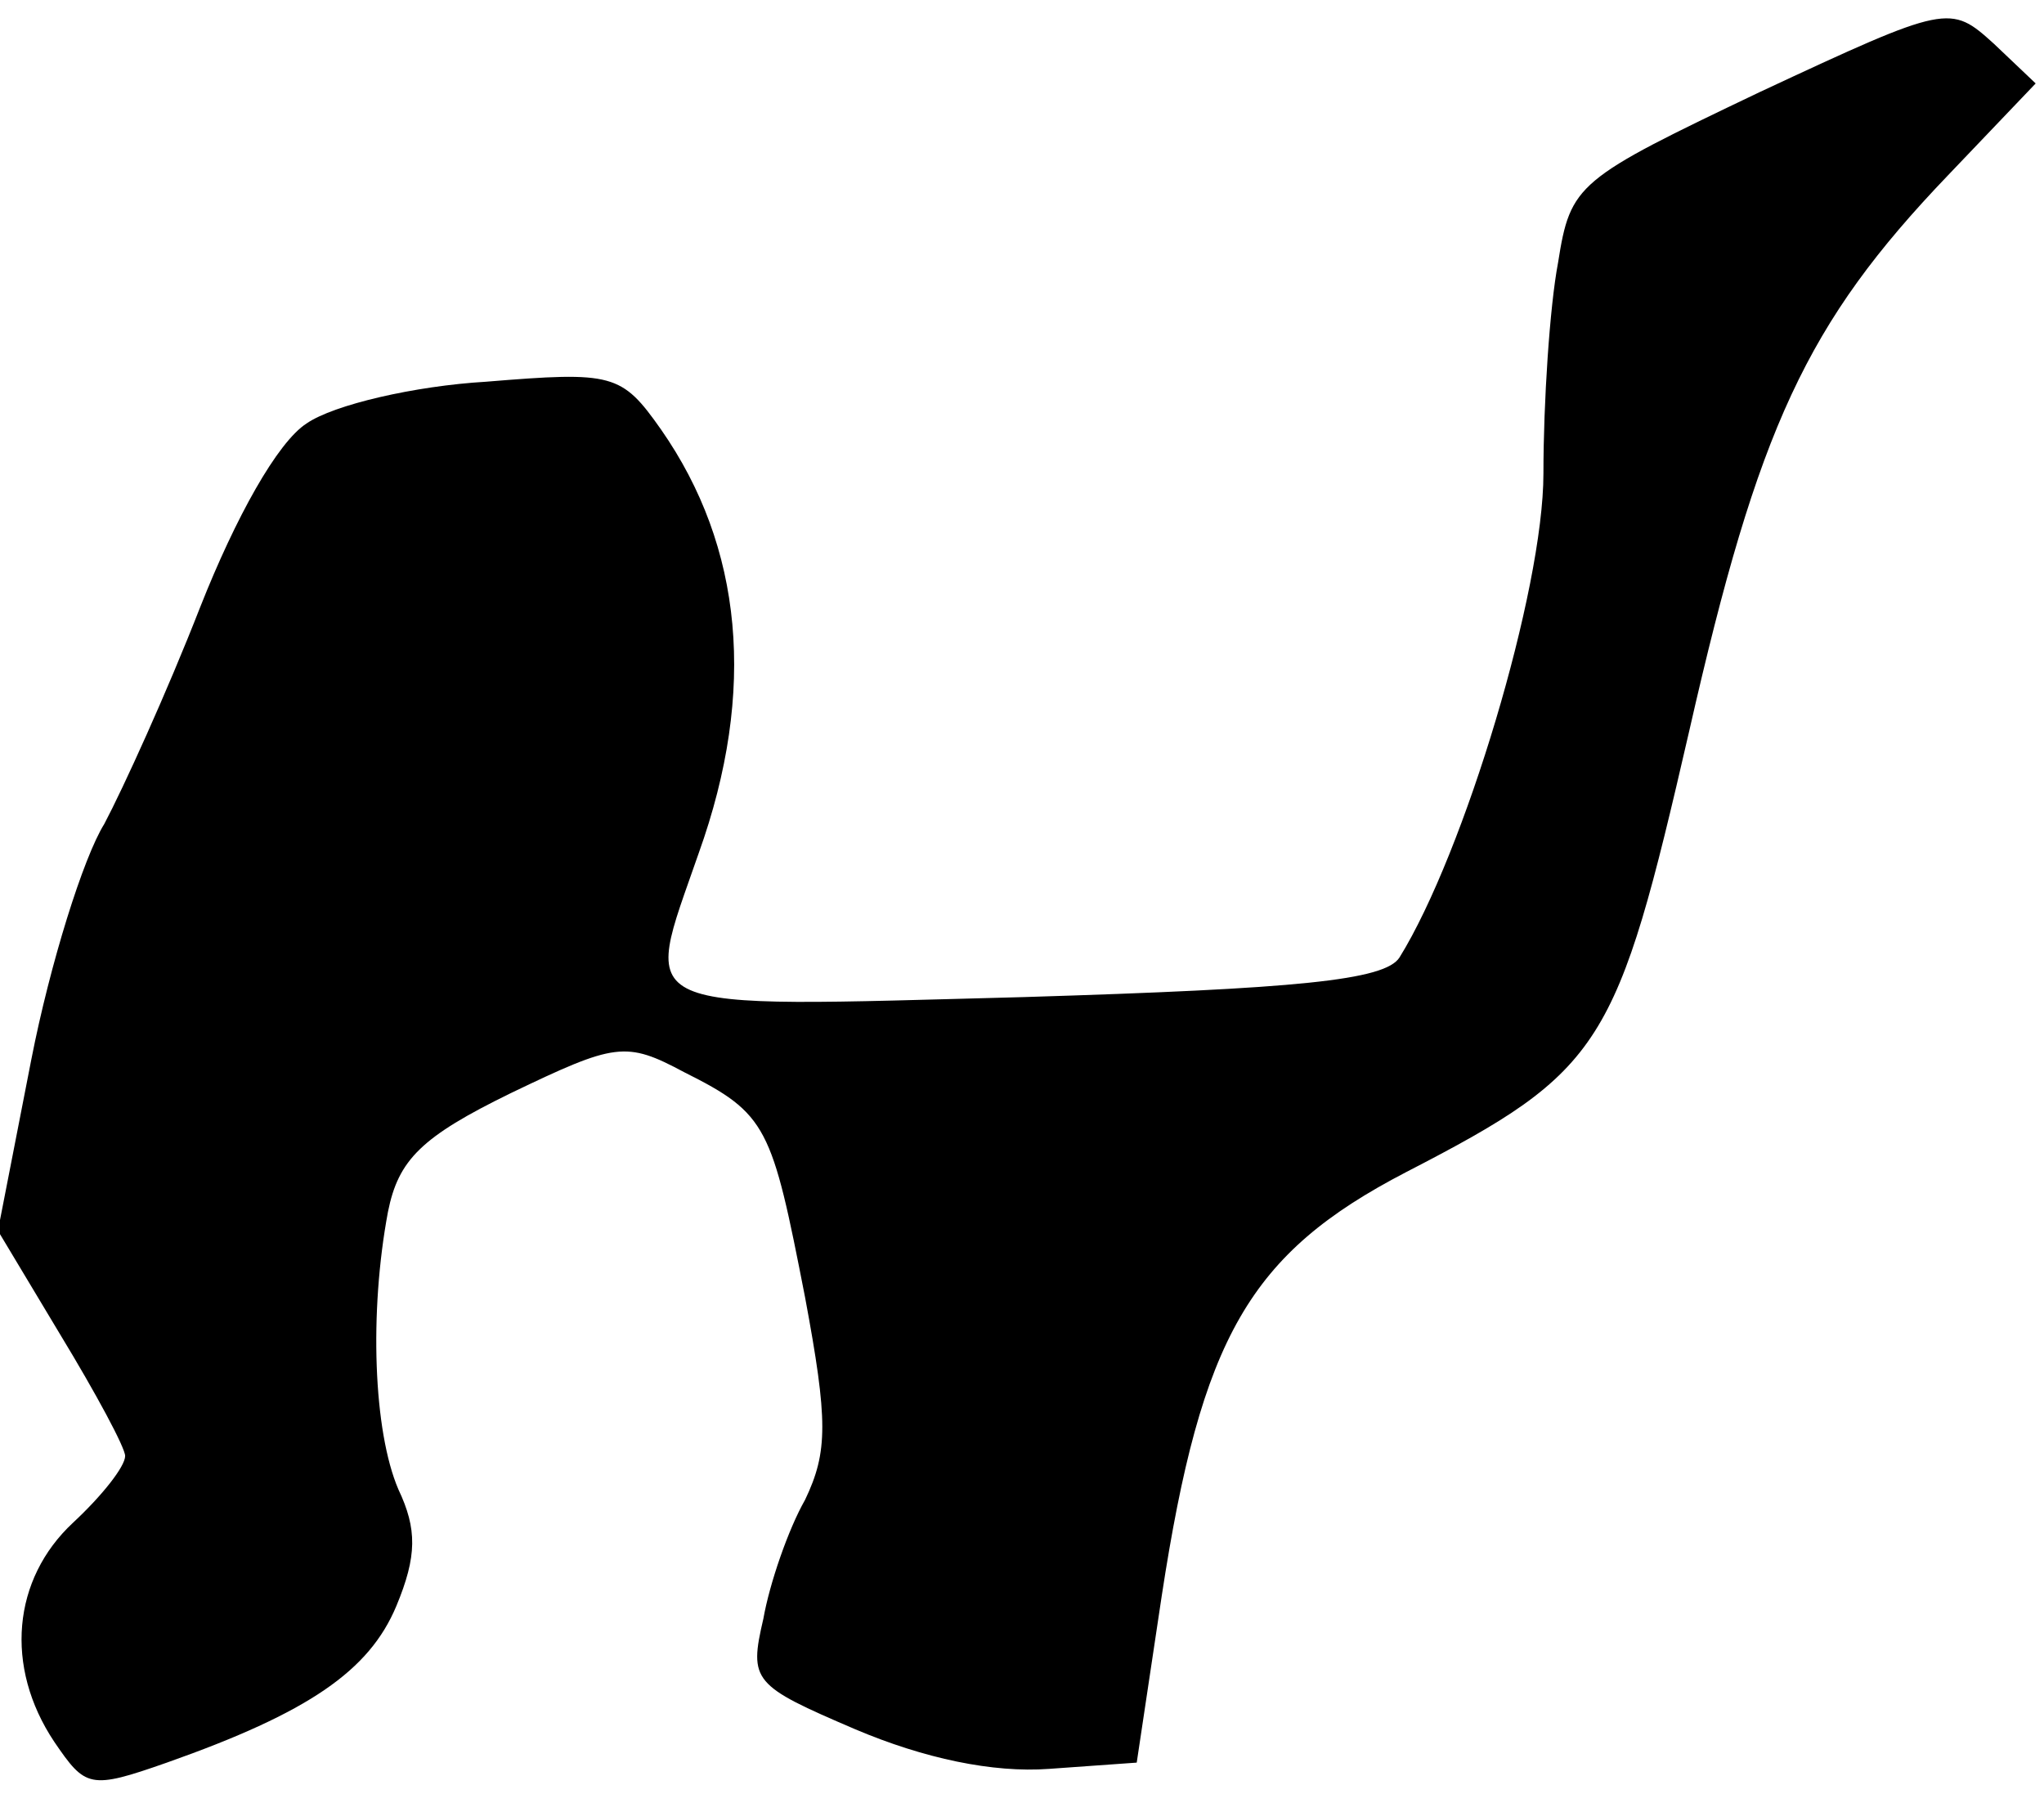 <?xml version="1.0" standalone="no"?>
<!DOCTYPE svg PUBLIC "-//W3C//DTD SVG 20010904//EN"
 "http://www.w3.org/TR/2001/REC-SVG-20010904/DTD/svg10.dtd">
<svg version="1.0" xmlns="http://www.w3.org/2000/svg"
 width="98pt" height="86pt" viewBox="0 0 98 86"
 preserveAspectRatio="xMidYMid meet">
<g transform="translate(0,86) scale(0.1,-0.1)"
fill="#000000" stroke="none">
<path fill="#000000" stroke="none" d="M844 816 c-88 -42 -91 -44 -97 -82 -4
-21 -7 -67 -7 -101 0 -56 -38 -182 -69 -232 -7 -11 -49 -15 -180 -19 -192 -5
-183 -9 -156 69 28 78 21 147 -18 203 -19 27 -23 28 -84 23 -34 -2 -73 -11
-86 -20 -14 -9 -34 -45 -51 -88 -16 -41 -37 -87 -46 -104 -10 -16 -26 -67 -35
-113 l-16 -82 30 -50 c17 -28 31 -54 31 -58 0 -5 -11 -19 -25 -32 -29 -27 -33
-69 -9 -105 15 -22 17 -23 54 -10 68 24 97 44 110 75 10 24 10 37 1 56 -12 28
-14 85 -5 133 5 25 16 36 59 57 50 24 55 25 83 10 40 -20 42 -26 58 -108 11
-59 11 -74 0 -97 -8 -14 -17 -40 -20 -57 -7 -30 -5 -32 44 -53 33 -14 66 -21
93 -19 l42 3 12 80 c19 124 42 164 117 203 95 49 101 60 136 212 33 145 56
195 124 266 l42 44 -20 19 c-21 19 -22 19 -112 -23z"/>
</g>
</svg>
